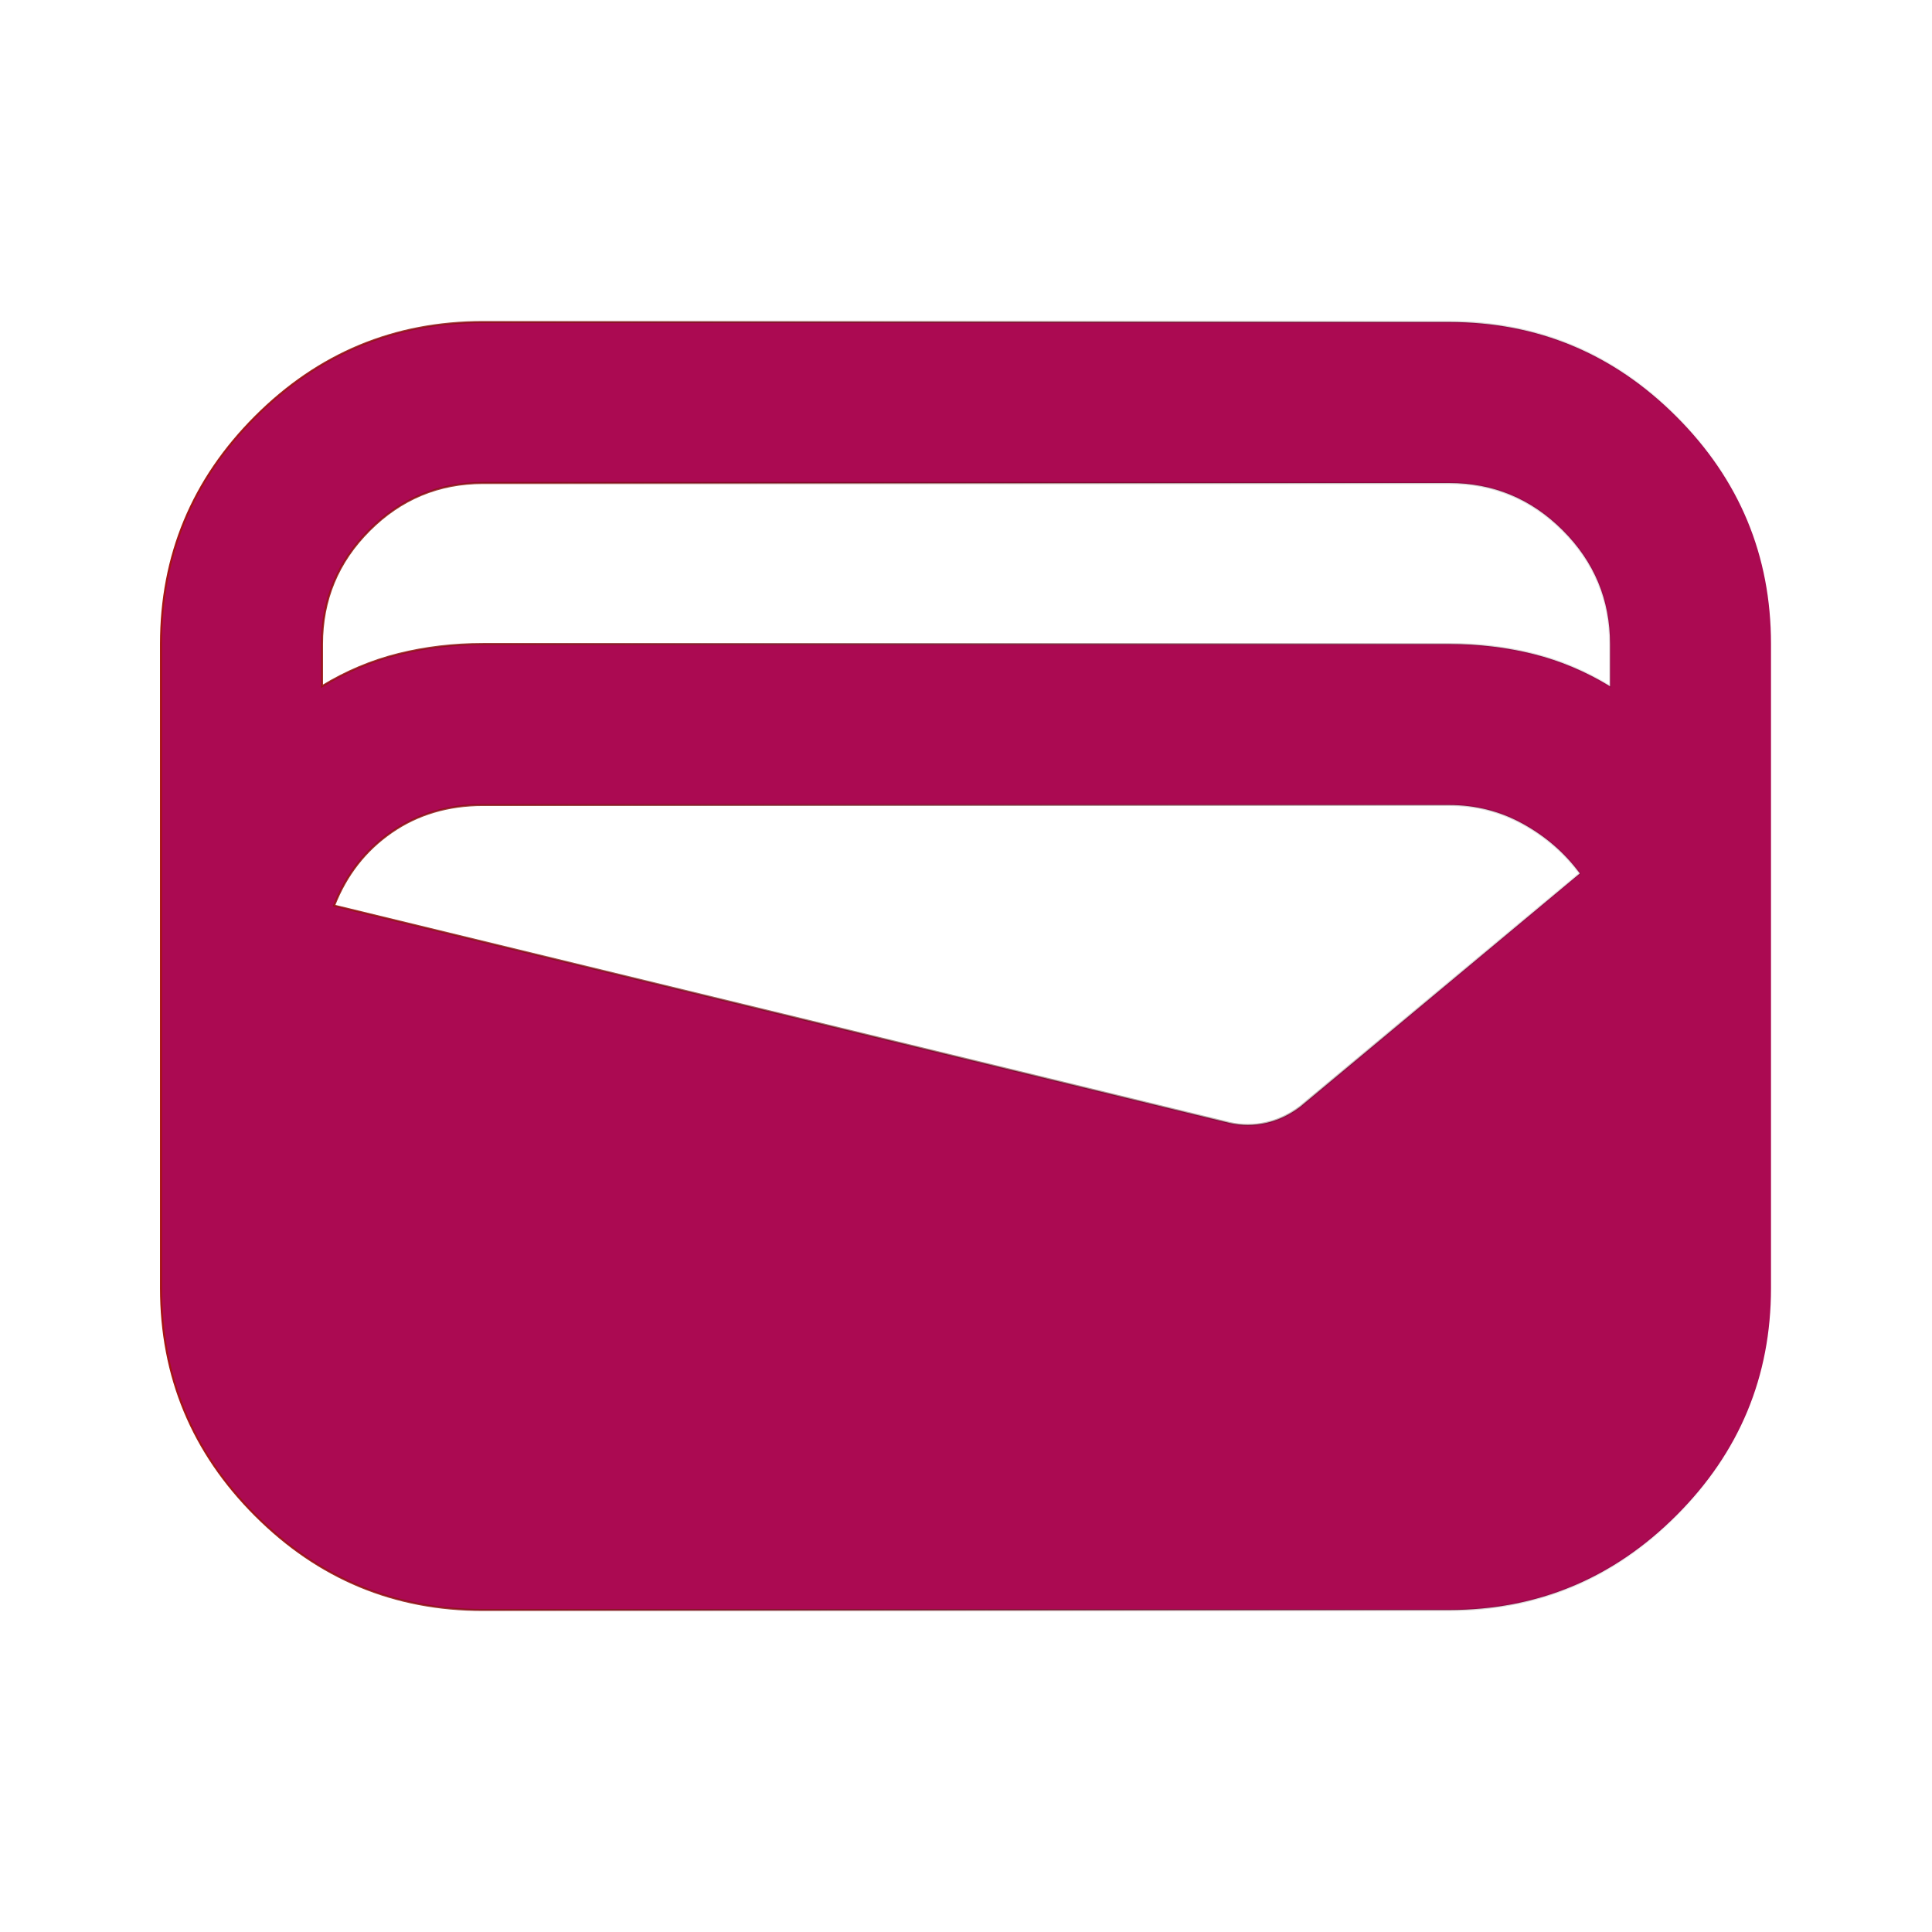 <?xml version="1.0" encoding="UTF-8" standalone="no"?>
<svg
   height="24"
   viewBox="0 -960 960 960"
   width="24"
   version="1.1"
   id="svg1"
   xmlns:xlink="http://www.w3.org/1999/xlink"
   xmlns="http://www.w3.org/2000/svg"
   xmlns:svg="http://www.w3.org/2000/svg">
  <defs
     id="defs1">
    <linearGradient
       id="linearGradient1">
      <stop
         style="stop-color:#a71314;stop-opacity:1;"
         offset="0"
         id="stop1" />
      <stop
         style="stop-color:#000000;stop-opacity:0;"
         offset="1"
         id="stop2" />
    </linearGradient>
    <linearGradient
       xlink:href="#linearGradient1"
       id="linearGradient2"
       x1="80"
       y1="-480"
       x2="880"
       y2="-480"
       gradientUnits="userSpaceOnUse" />
  </defs>
  <path
     d="m 240,-160 q -66,0 -113,-47 -47,-47 -47,-113 v -320 q 0,-66 47,-113 47,-47 113,-47 h 480 q 66,0 113,47 47,47 47,113 v 320 q 0,66 -47,113 -47,47 -113,47 z m 0,-480 h 480 q 22,0 42,5 20,5 38,16 v -21 q 0,-33 -23.5,-56.5 Q 753,-720 720,-720 H 240 q -33,0 -56.5,23.5 Q 160,-673 160,-640 v 21 q 18,-11 38,-16 20,-5 42,-5 z m -74,130 445,108 q 9,2 18,0 9,-2 17,-8 l 139,-116 q -11,-15 -28,-24.5 -17,-9.5 -37,-9.5 H 240 q -26,0 -45.5,13.5 Q 175,-533 166,-510 Z"
     id="path1"
     style="fill:#ab0a52;fill-opacity:1;stroke:url(#linearGradient2)" />
</svg>
